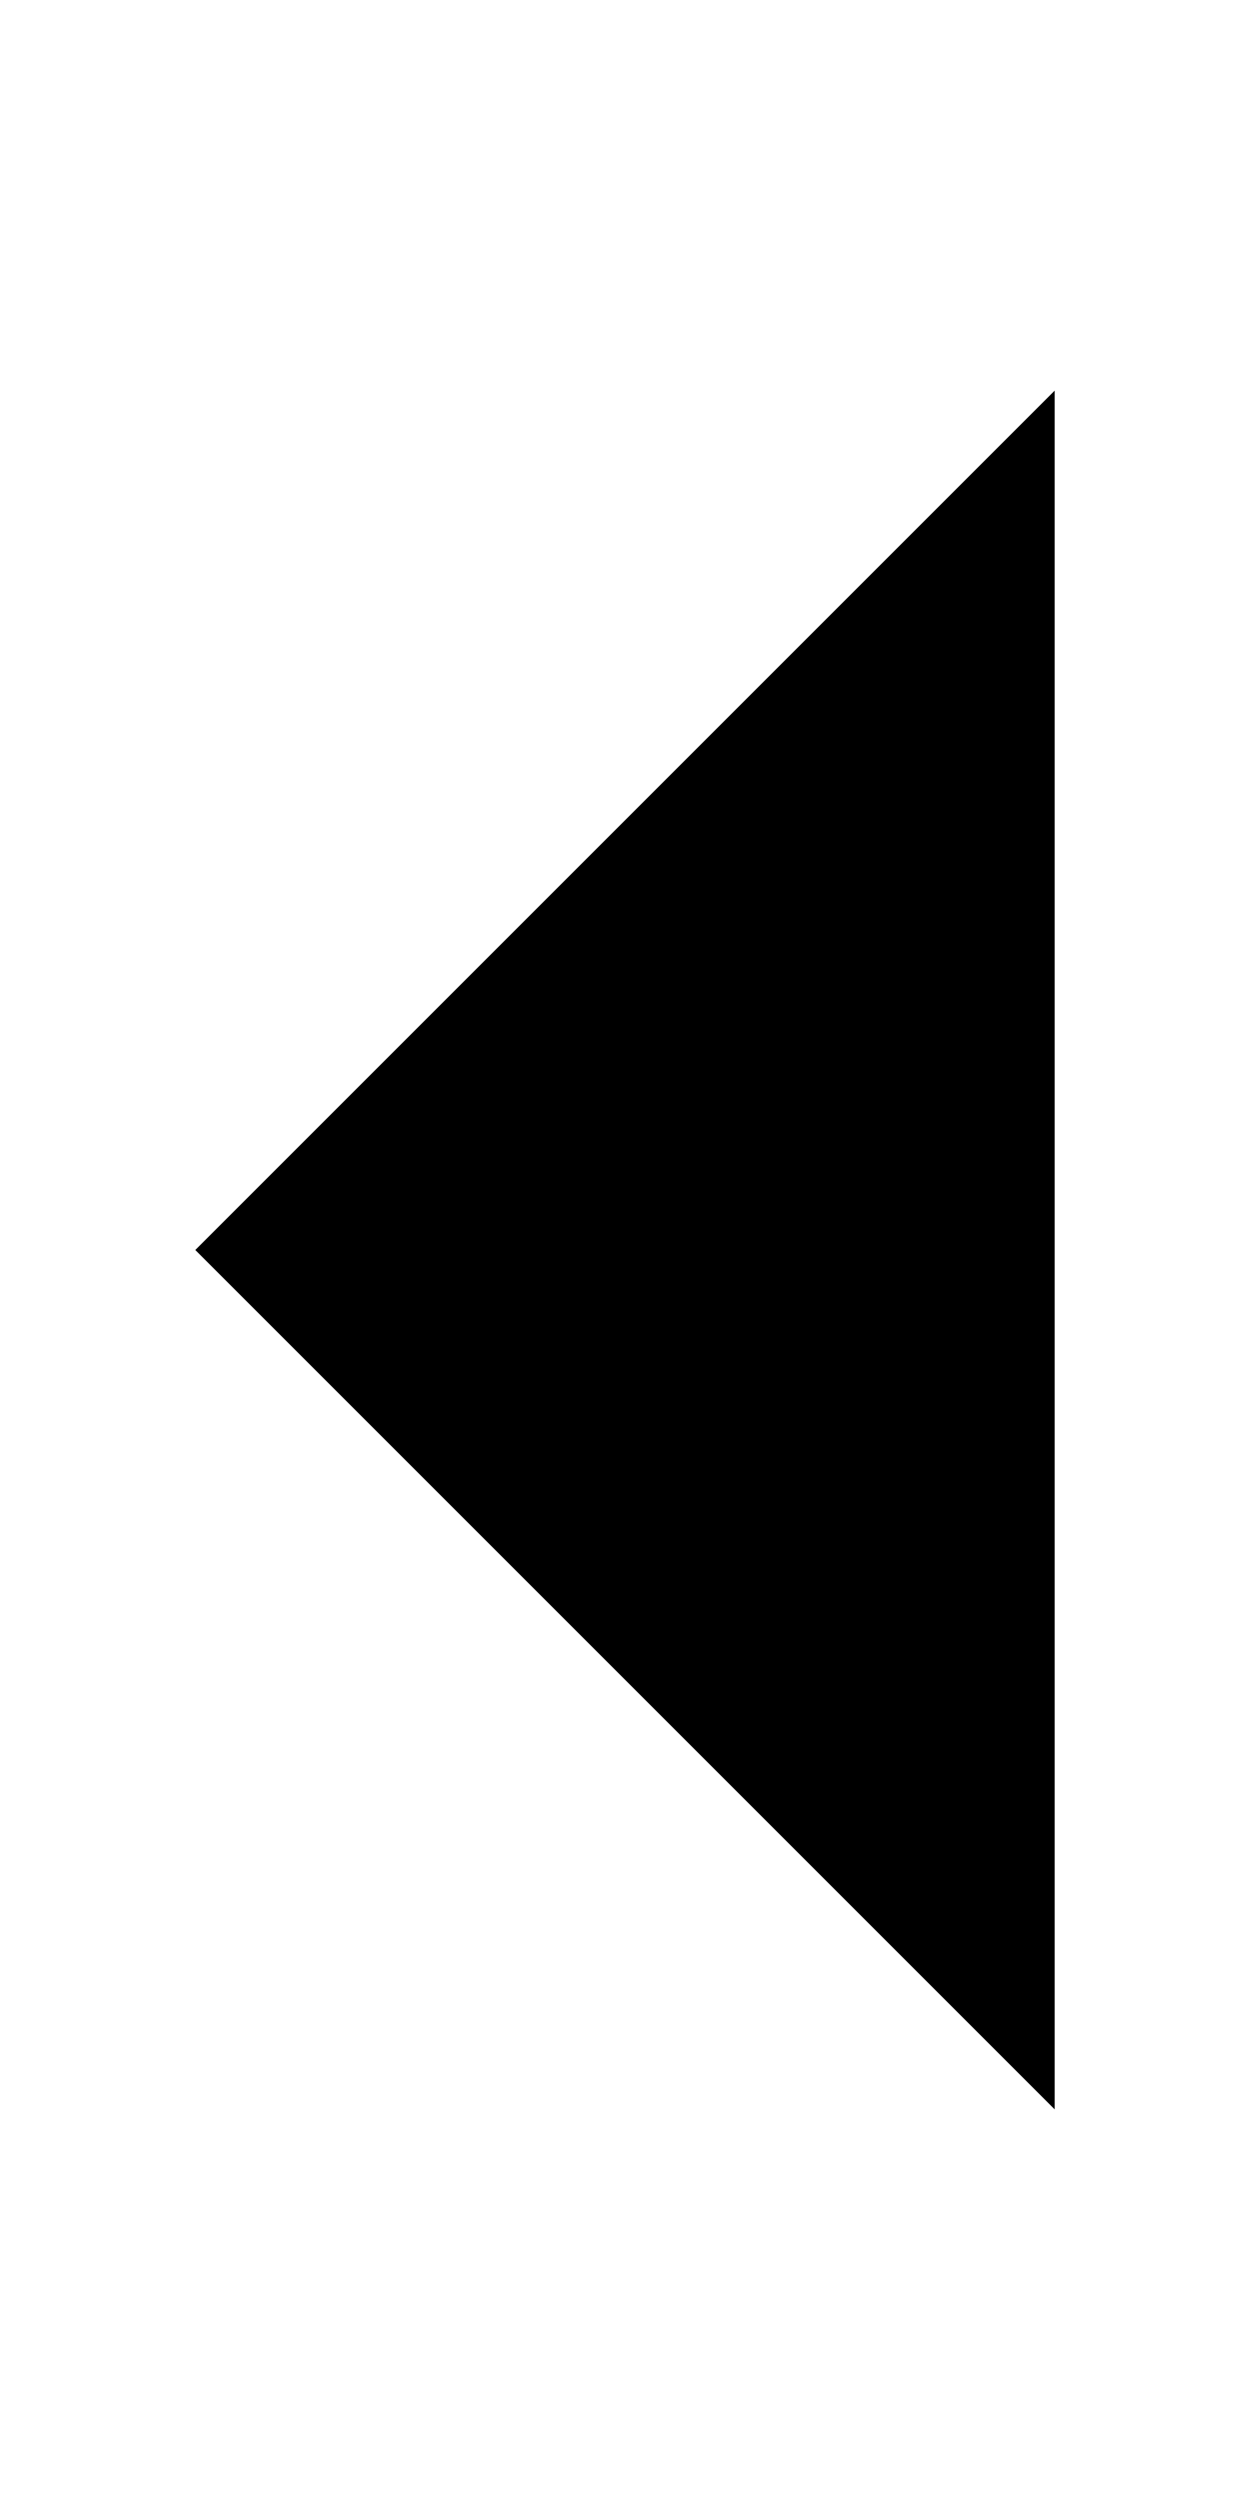 <svg width="128" height="256" viewBox="0 0 128 256" fill="none" xmlns="http://www.w3.org/2000/svg">
    <rect x="0" y="0" width="100%" height="100%" fill="none" />
    <path d="M108 216L20 128L108 40V216Z" fill="black"/>
</svg>
